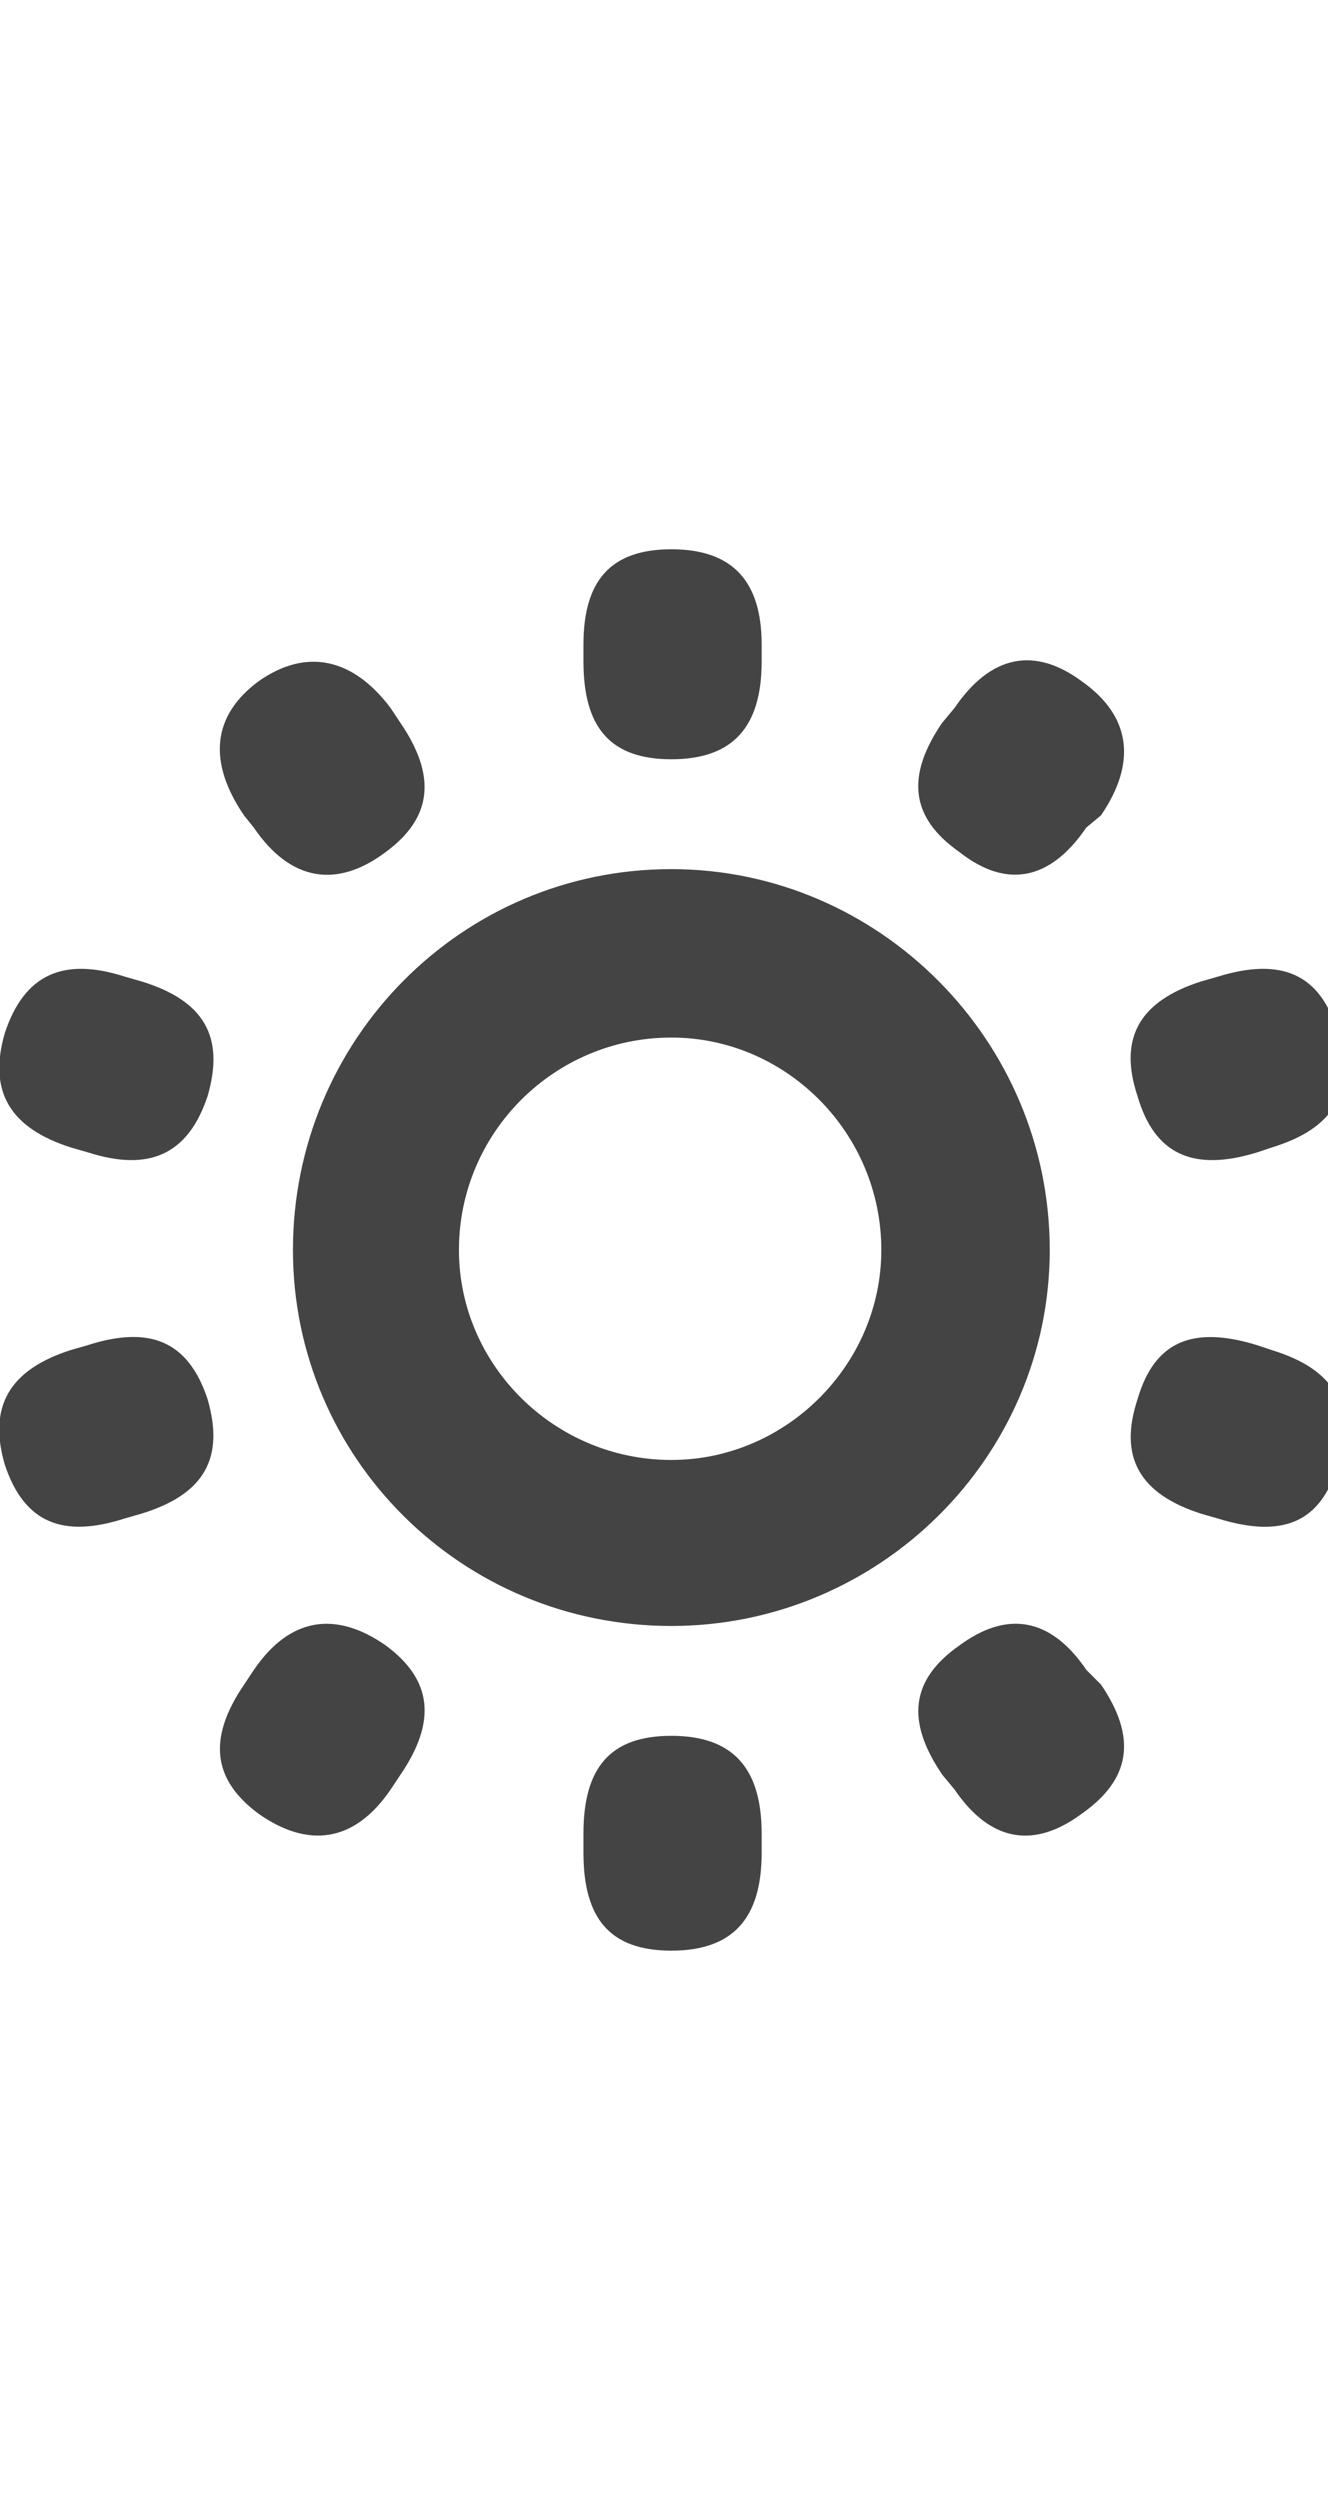 <?xml version="1.0" encoding="utf-8"?>
<!-- Generated by IcoMoon.io -->
<!DOCTYPE svg PUBLIC "-//W3C//DTD SVG 1.1//EN" "http://www.w3.org/Graphics/SVG/1.1/DTD/svg11.dtd">
<svg version="1.1" xmlns="http://www.w3.org/2000/svg" xmlns:xlink="http://www.w3.org/1999/xlink" width="17" height="32" viewBox="0 0 17 32">
<path fill="#444444" d="M9.75 8.25v0.219c0 0.844-0.375 1.25-1.156 1.25s-1.125-0.406-1.125-1.25v-0.219c0-0.813 0.344-1.219 1.125-1.219s1.156 0.406 1.156 1.219zM12.063 9.25l0.156-0.188c0.469-0.688 1.031-0.781 1.625-0.344 0.625 0.438 0.719 1.031 0.25 1.719l-0.188 0.156c-0.469 0.688-1.031 0.781-1.625 0.313-0.625-0.438-0.688-0.969-0.219-1.656zM5 9.063l0.125 0.188c0.469 0.688 0.406 1.219-0.188 1.656-0.625 0.469-1.219 0.375-1.688-0.313l-0.125-0.156c-0.469-0.688-0.406-1.281 0.188-1.719 0.625-0.438 1.219-0.281 1.688 0.344zM8.594 11.125c2.656 0 4.844 2.188 4.844 4.875 0 2.656-2.188 4.813-4.844 4.813-2.688 0-4.844-2.156-4.844-4.813 0-2.688 2.156-4.875 4.844-4.875zM1.594 12.5l0.219 0.063c0.813 0.25 1.063 0.719 0.844 1.469-0.25 0.75-0.75 0.969-1.531 0.719l-0.219-0.063c-0.781-0.25-1.063-0.719-0.844-1.469 0.25-0.75 0.75-0.969 1.531-0.719zM15.375 12.563l0.219-0.063c0.813-0.25 1.313-0.031 1.531 0.719s-0.031 1.219-0.844 1.469l-0.188 0.063c-0.813 0.25-1.313 0.031-1.531-0.719-0.25-0.75 0.031-1.219 0.813-1.469zM8.594 18.688c1.469 0 2.688-1.219 2.688-2.688 0-1.5-1.219-2.719-2.688-2.719-1.5 0-2.719 1.219-2.719 2.719 0 1.469 1.219 2.688 2.719 2.688zM0.906 17.281l0.219-0.063c0.781-0.25 1.281-0.063 1.531 0.688 0.219 0.75-0.031 1.219-0.844 1.469l-0.219 0.063c-0.781 0.25-1.281 0.063-1.531-0.688-0.219-0.75 0.063-1.219 0.844-1.469zM16.094 17.219l0.188 0.063c0.813 0.25 1.063 0.719 0.844 1.469s-0.719 0.938-1.531 0.688l-0.219-0.063c-0.781-0.25-1.063-0.719-0.813-1.469 0.219-0.75 0.719-0.938 1.531-0.688zM3.125 21.563l0.125-0.188c0.469-0.688 1.063-0.75 1.688-0.313 0.594 0.438 0.656 0.969 0.188 1.656l-0.125 0.188c-0.469 0.688-1.063 0.75-1.688 0.313-0.594-0.438-0.656-0.969-0.188-1.656zM13.906 21.375l0.188 0.188c0.469 0.688 0.375 1.219-0.25 1.656-0.594 0.438-1.156 0.375-1.625-0.313l-0.156-0.188c-0.469-0.688-0.406-1.219 0.219-1.656 0.594-0.438 1.156-0.375 1.625 0.313zM9.75 23.469v0.25c0 0.844-0.375 1.25-1.156 1.25s-1.125-0.406-1.125-1.25v-0.25c0-0.844 0.344-1.25 1.125-1.25s1.156 0.406 1.156 1.25z"></path>
</svg>
